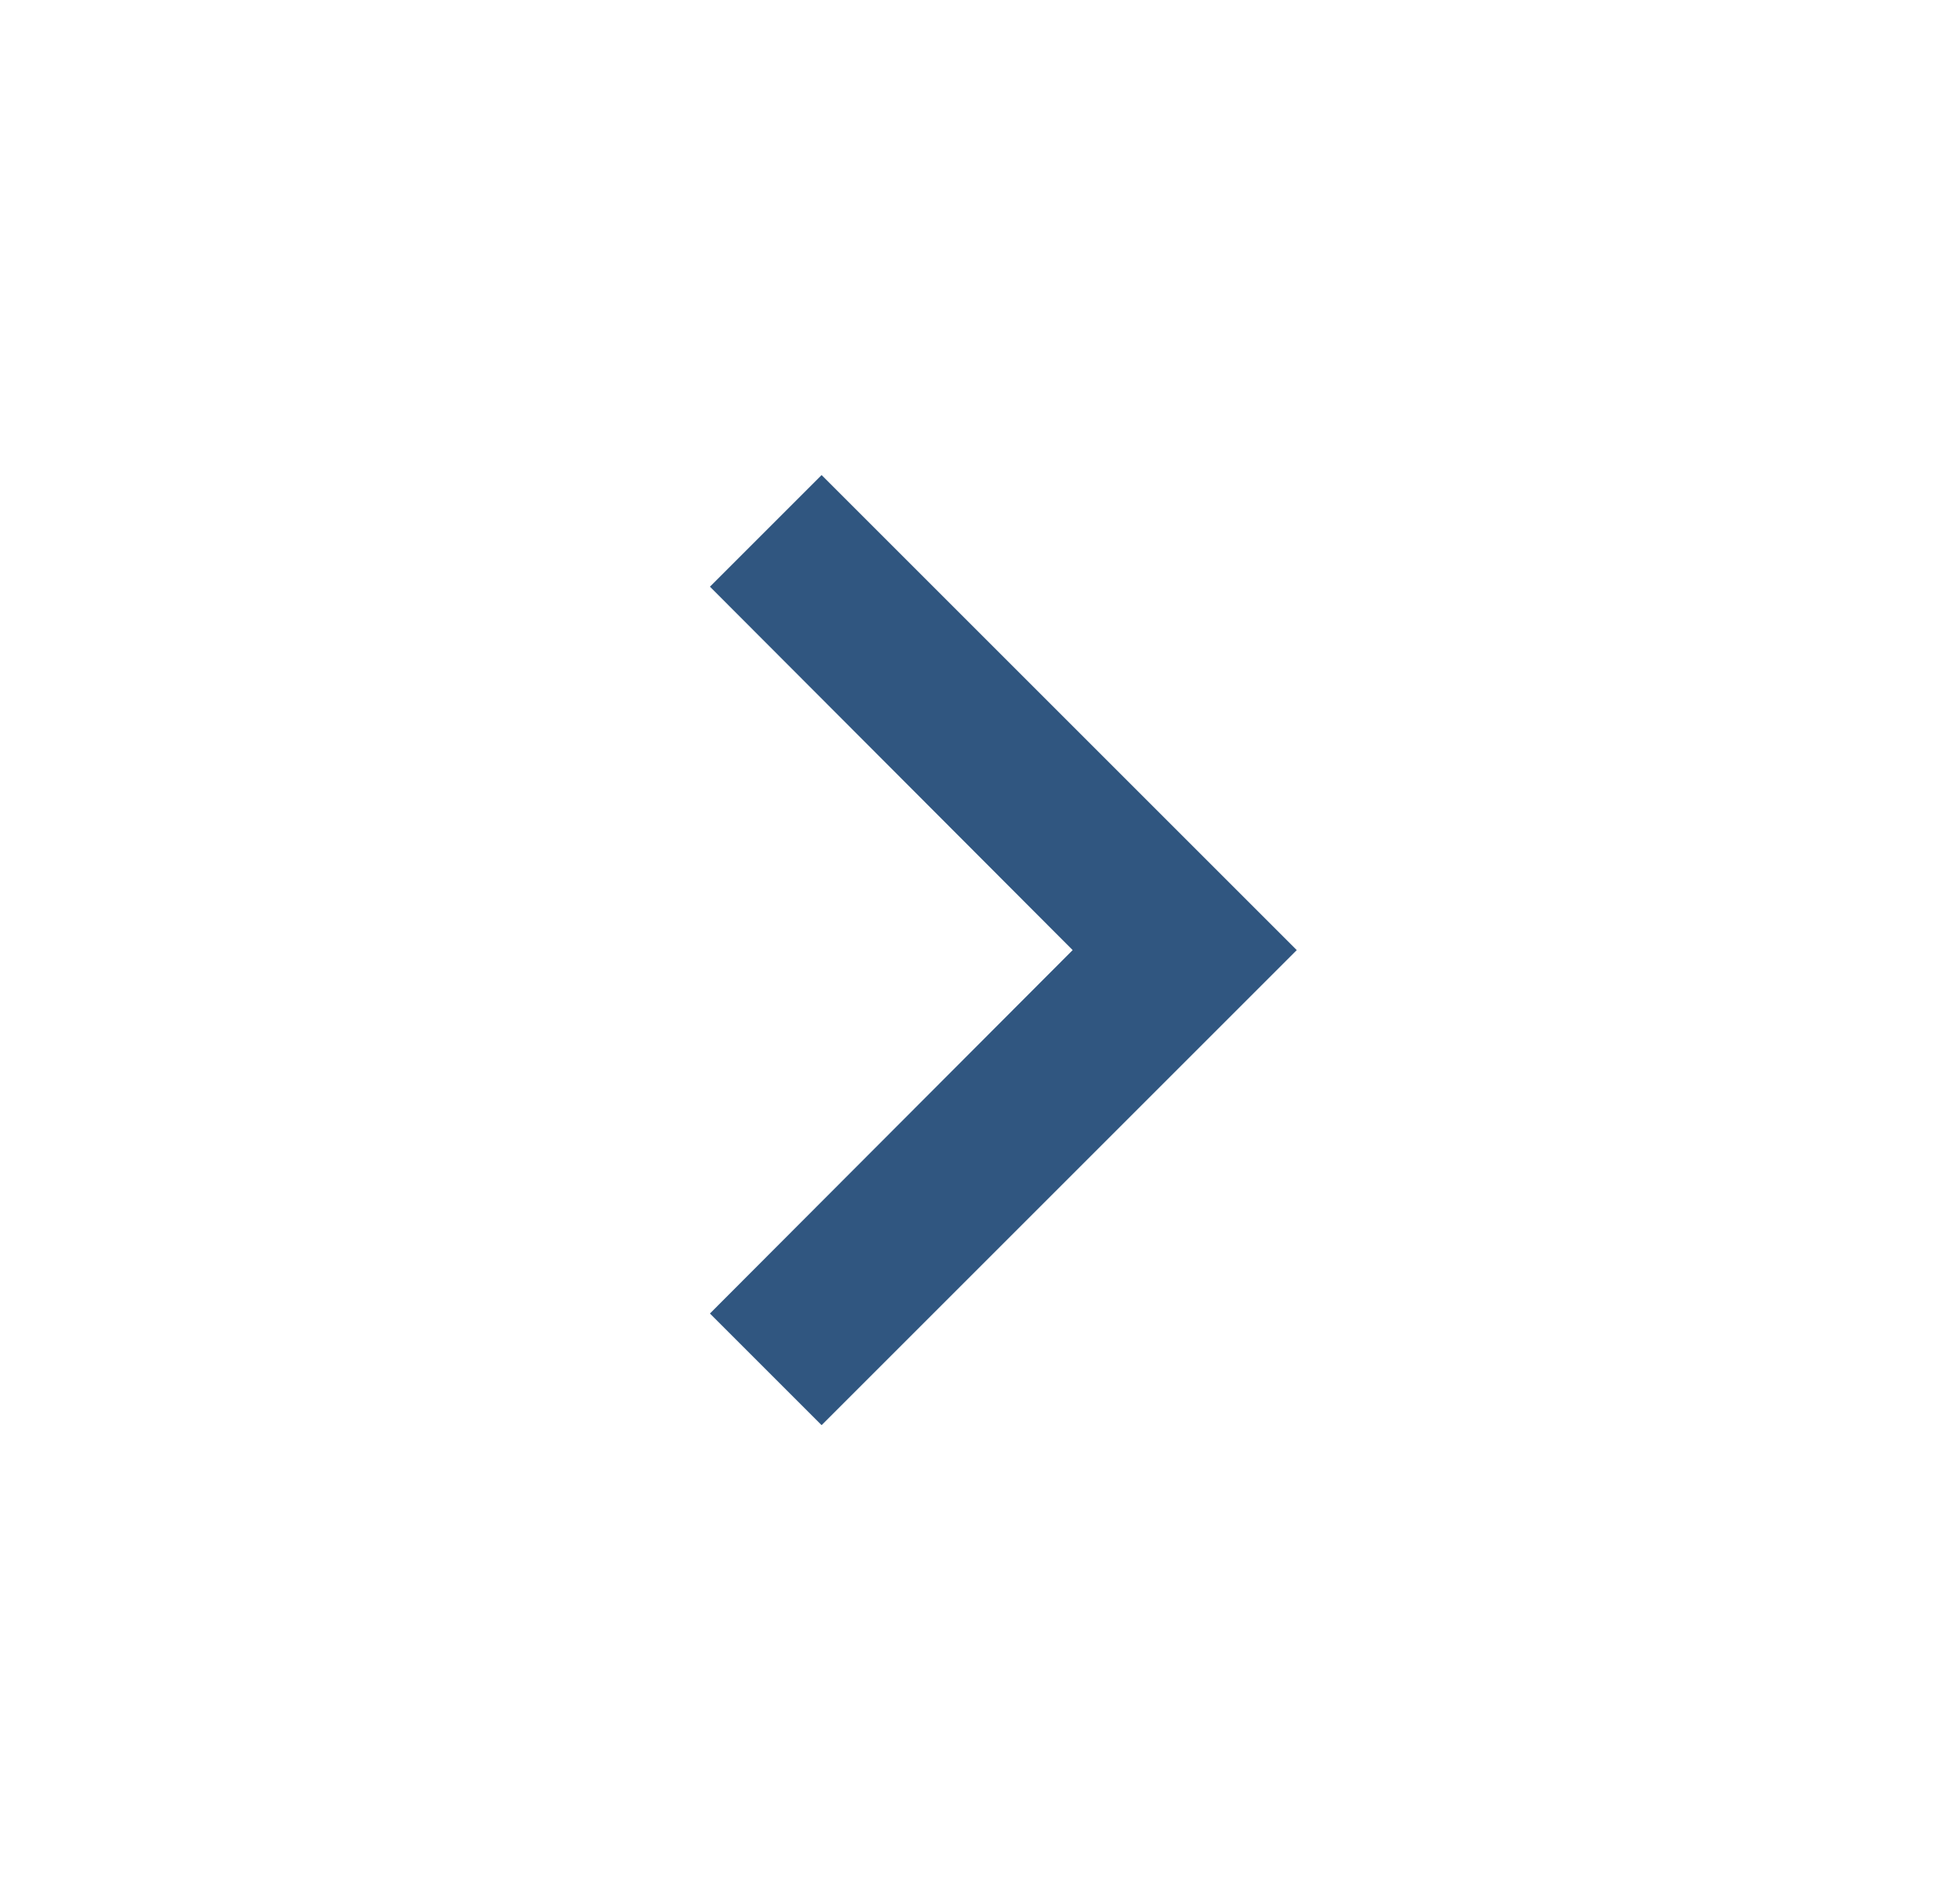 <svg width="33" height="32" viewBox="0 0 33 32" fill="none" xmlns="http://www.w3.org/2000/svg">
<path d="M10.38 11.453L16.5 17.56L22.62 11.453L24.5 13.333L16.5 21.333L8.5 13.333L10.38 11.453Z" fill="#305680" transform="rotate(-90 16.5 16)"/>
</svg>

